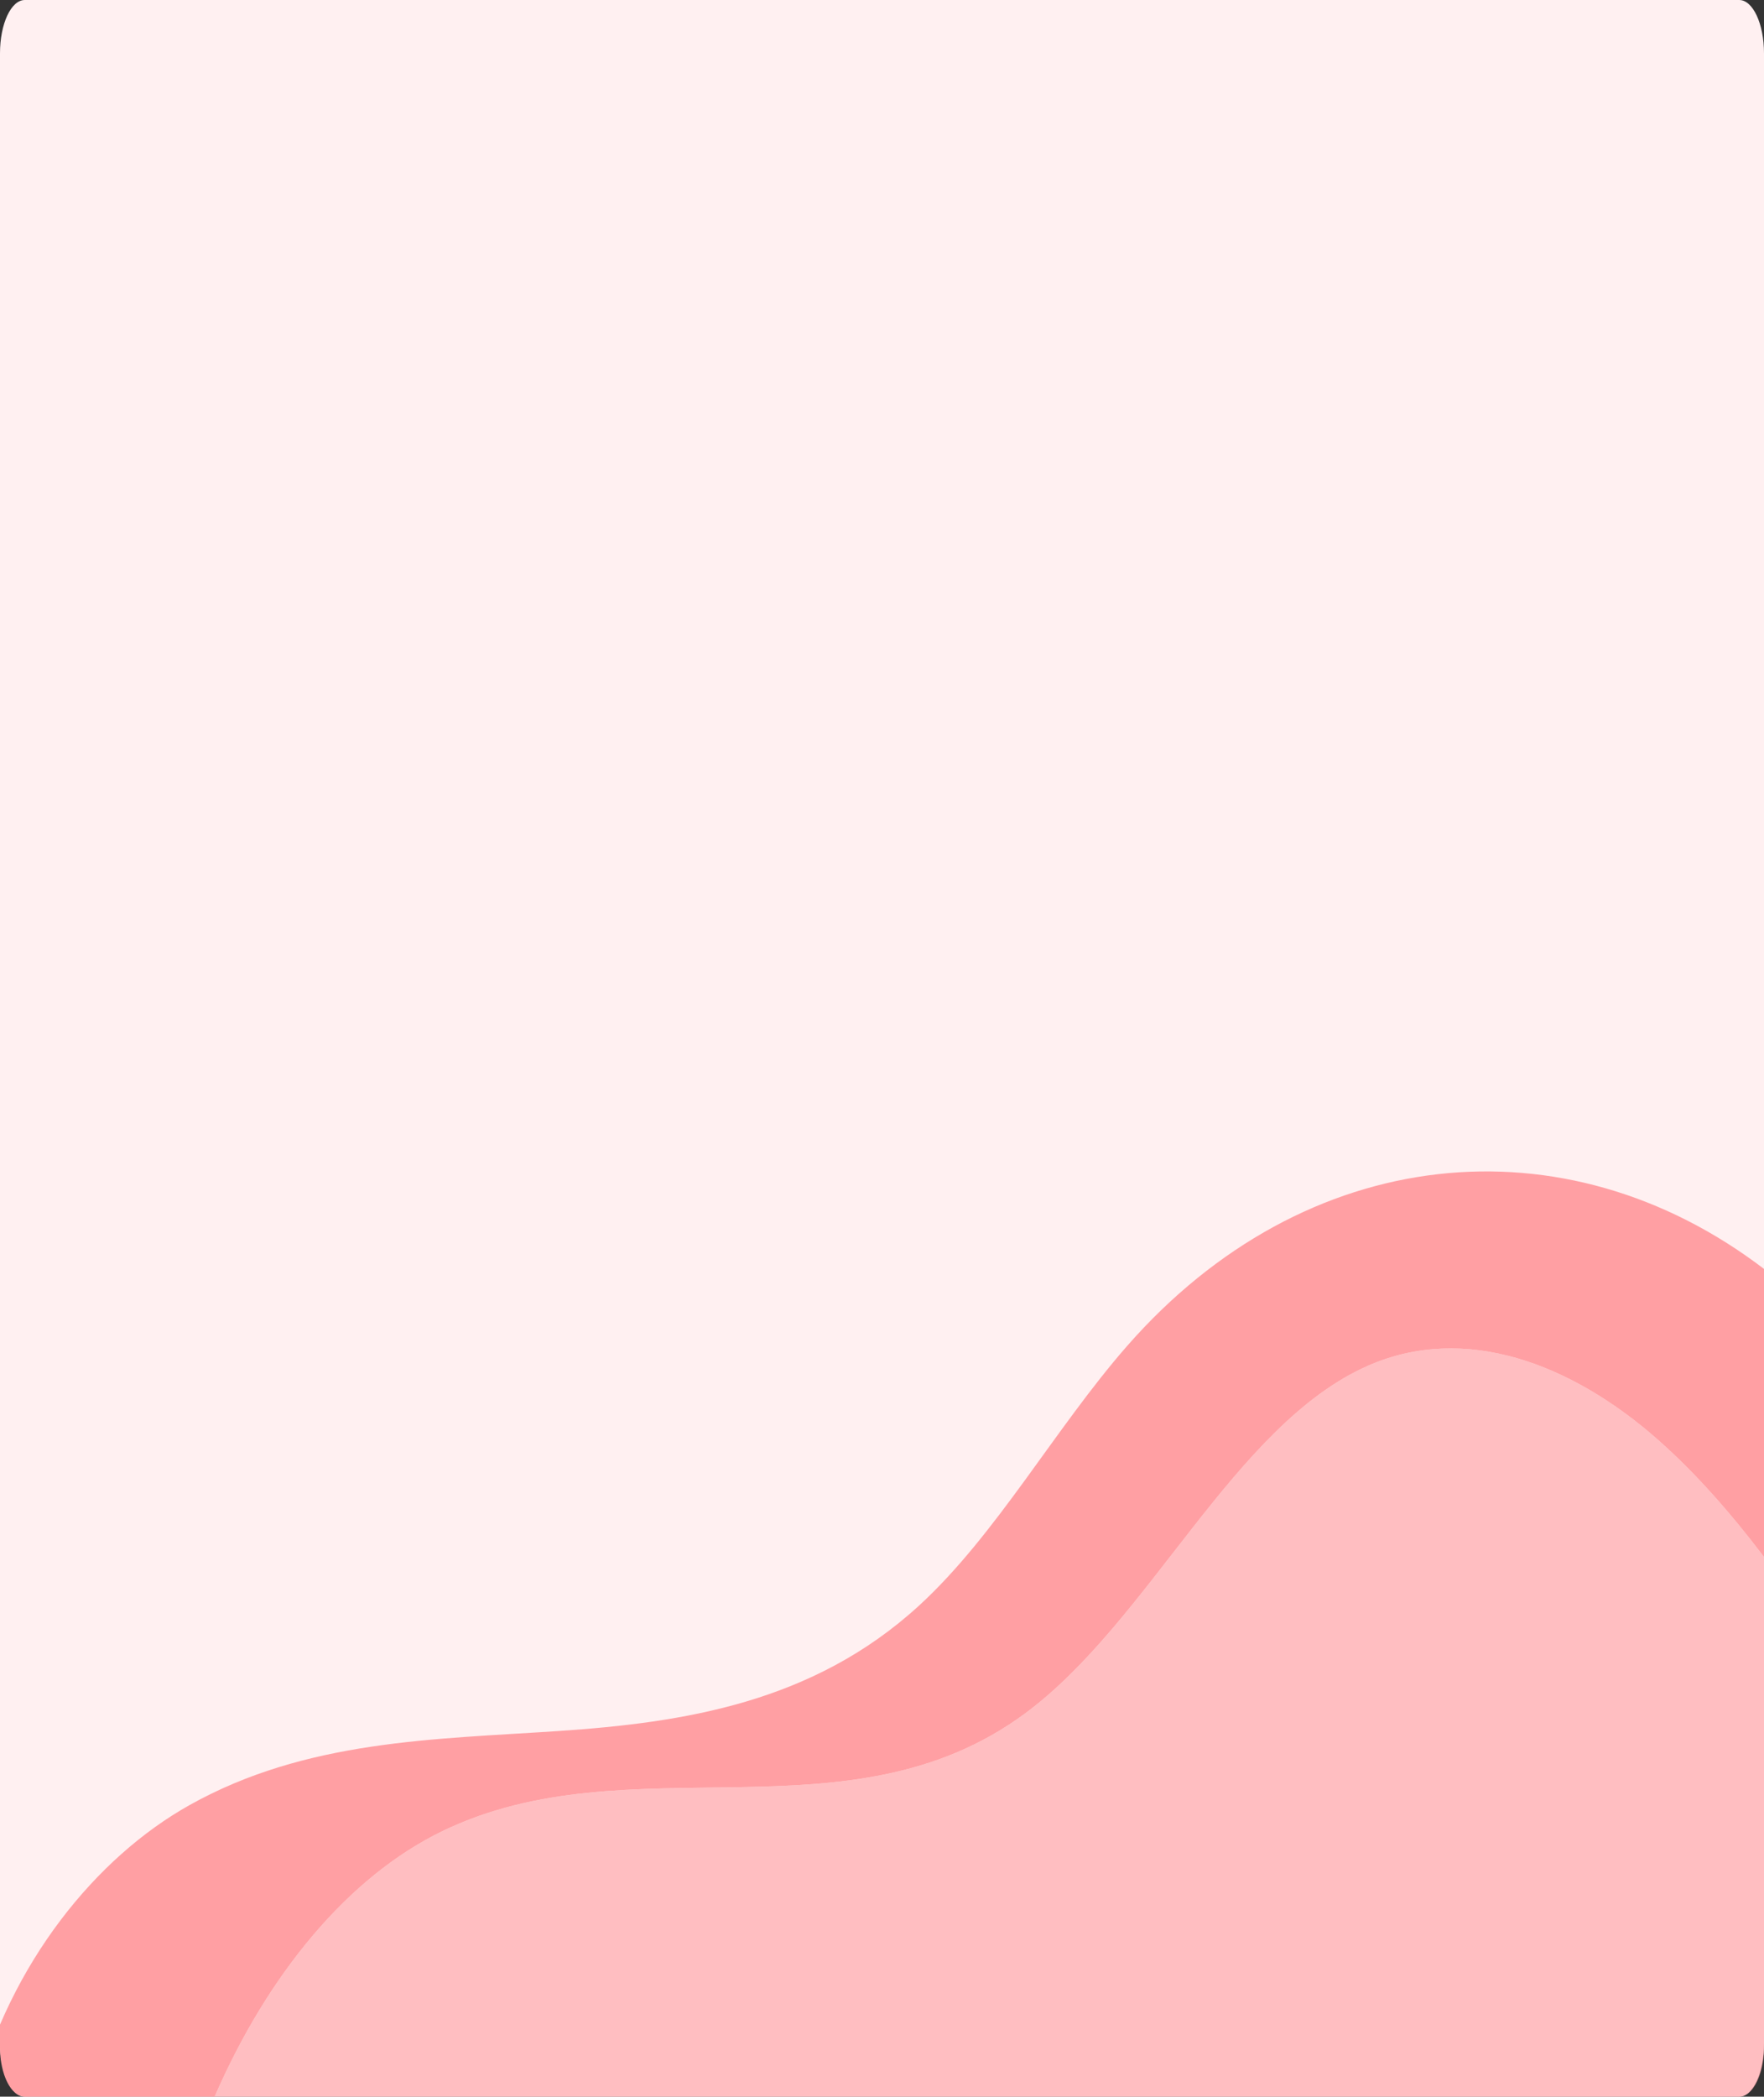 <svg xmlns="http://www.w3.org/2000/svg" xmlns:xlink="http://www.w3.org/1999/xlink" width="822" height="976.704" viewBox="0 0 822 976.704">
  <rect x="0" y="0" width="822" height="976.704" fill="#333333" stroke="none"/>
  <defs>
    <clipPath id="clip-path">
      <path id="Path_182347" data-name="Path 182347" d="M11.552,0h798.9C816.828,0,822,10.3,822,23.009V883.185c0,12.708-5.172,23.009-11.553,23.009H11.552C5.172,906.193,0,895.892,0,883.185V23.009C0,10.3,5.172,0,11.552,0Z" fill="none"/>
    </clipPath>
  </defs>
  <g id="bg-3-2" transform="translate(-180 -5672.489)">
    <path id="Path_173387" data-name="Path 173387" d="M11.552,0h798.9C816.828,0,822,11.1,822,24.8V951.905c0,13.7-5.172,24.8-11.553,24.8H11.552C5.172,976.7,0,965.6,0,951.905V24.8C0,11.1,5.172,0,11.552,0Z" transform="translate(180 5672.489)" fill="#fff0f1"/>
    <g id="Mask_Group_299" data-name="Mask Group 299" transform="translate(180 5743)" clip-path="url(#clip-path)">
      <g id="Group_173953" data-name="Group 173953" transform="translate(-11.508 475.184)">
        <path id="Path_178656" data-name="Path 178656" d="M1212.872,1980.094c-33.48,38.271-60.926,87.936-96.909,120.872-49.424,45.24-109.788,54.429-167.858,58.344s-117.644,4.081-172.007,34.515c-43.447,24.323-83.49,73.346-99.818,135.815H787.812c24.853-57.183,62.386-102.516,106.14-123.689,87.349-42.269,188.929,5.908,271.221-54.6,58.295-42.866,97.688-134.8,160.1-162.211,45.157-19.831,94.848-1.081,135.277,34.661,17.661,15.614,33.878,34.2,49.237,54.416V1944.05C1417.043,1873.306,1295.953,1885.121,1212.872,1980.094Z" transform="translate(-676.28 -1898.632)" fill="#ff9fa3"/>
        <path id="Path_178657" data-name="Path 178657" d="M1289.656,1944.651c-62.413,27.41-101.806,119.345-160.1,162.211-82.292,60.512-183.872,12.337-271.221,54.605-43.754,21.173-81.287,66.507-106.14,123.689H1474.17V2033.728c-15.359-20.212-31.576-38.8-49.237-54.416C1384.5,1943.57,1334.813,1924.82,1289.656,1944.651Z" transform="translate(-640.662 -1854.148)" fill="#ff9fa3" opacity="0.614"/>
      </g>
    </g>
  </g>
</svg>
